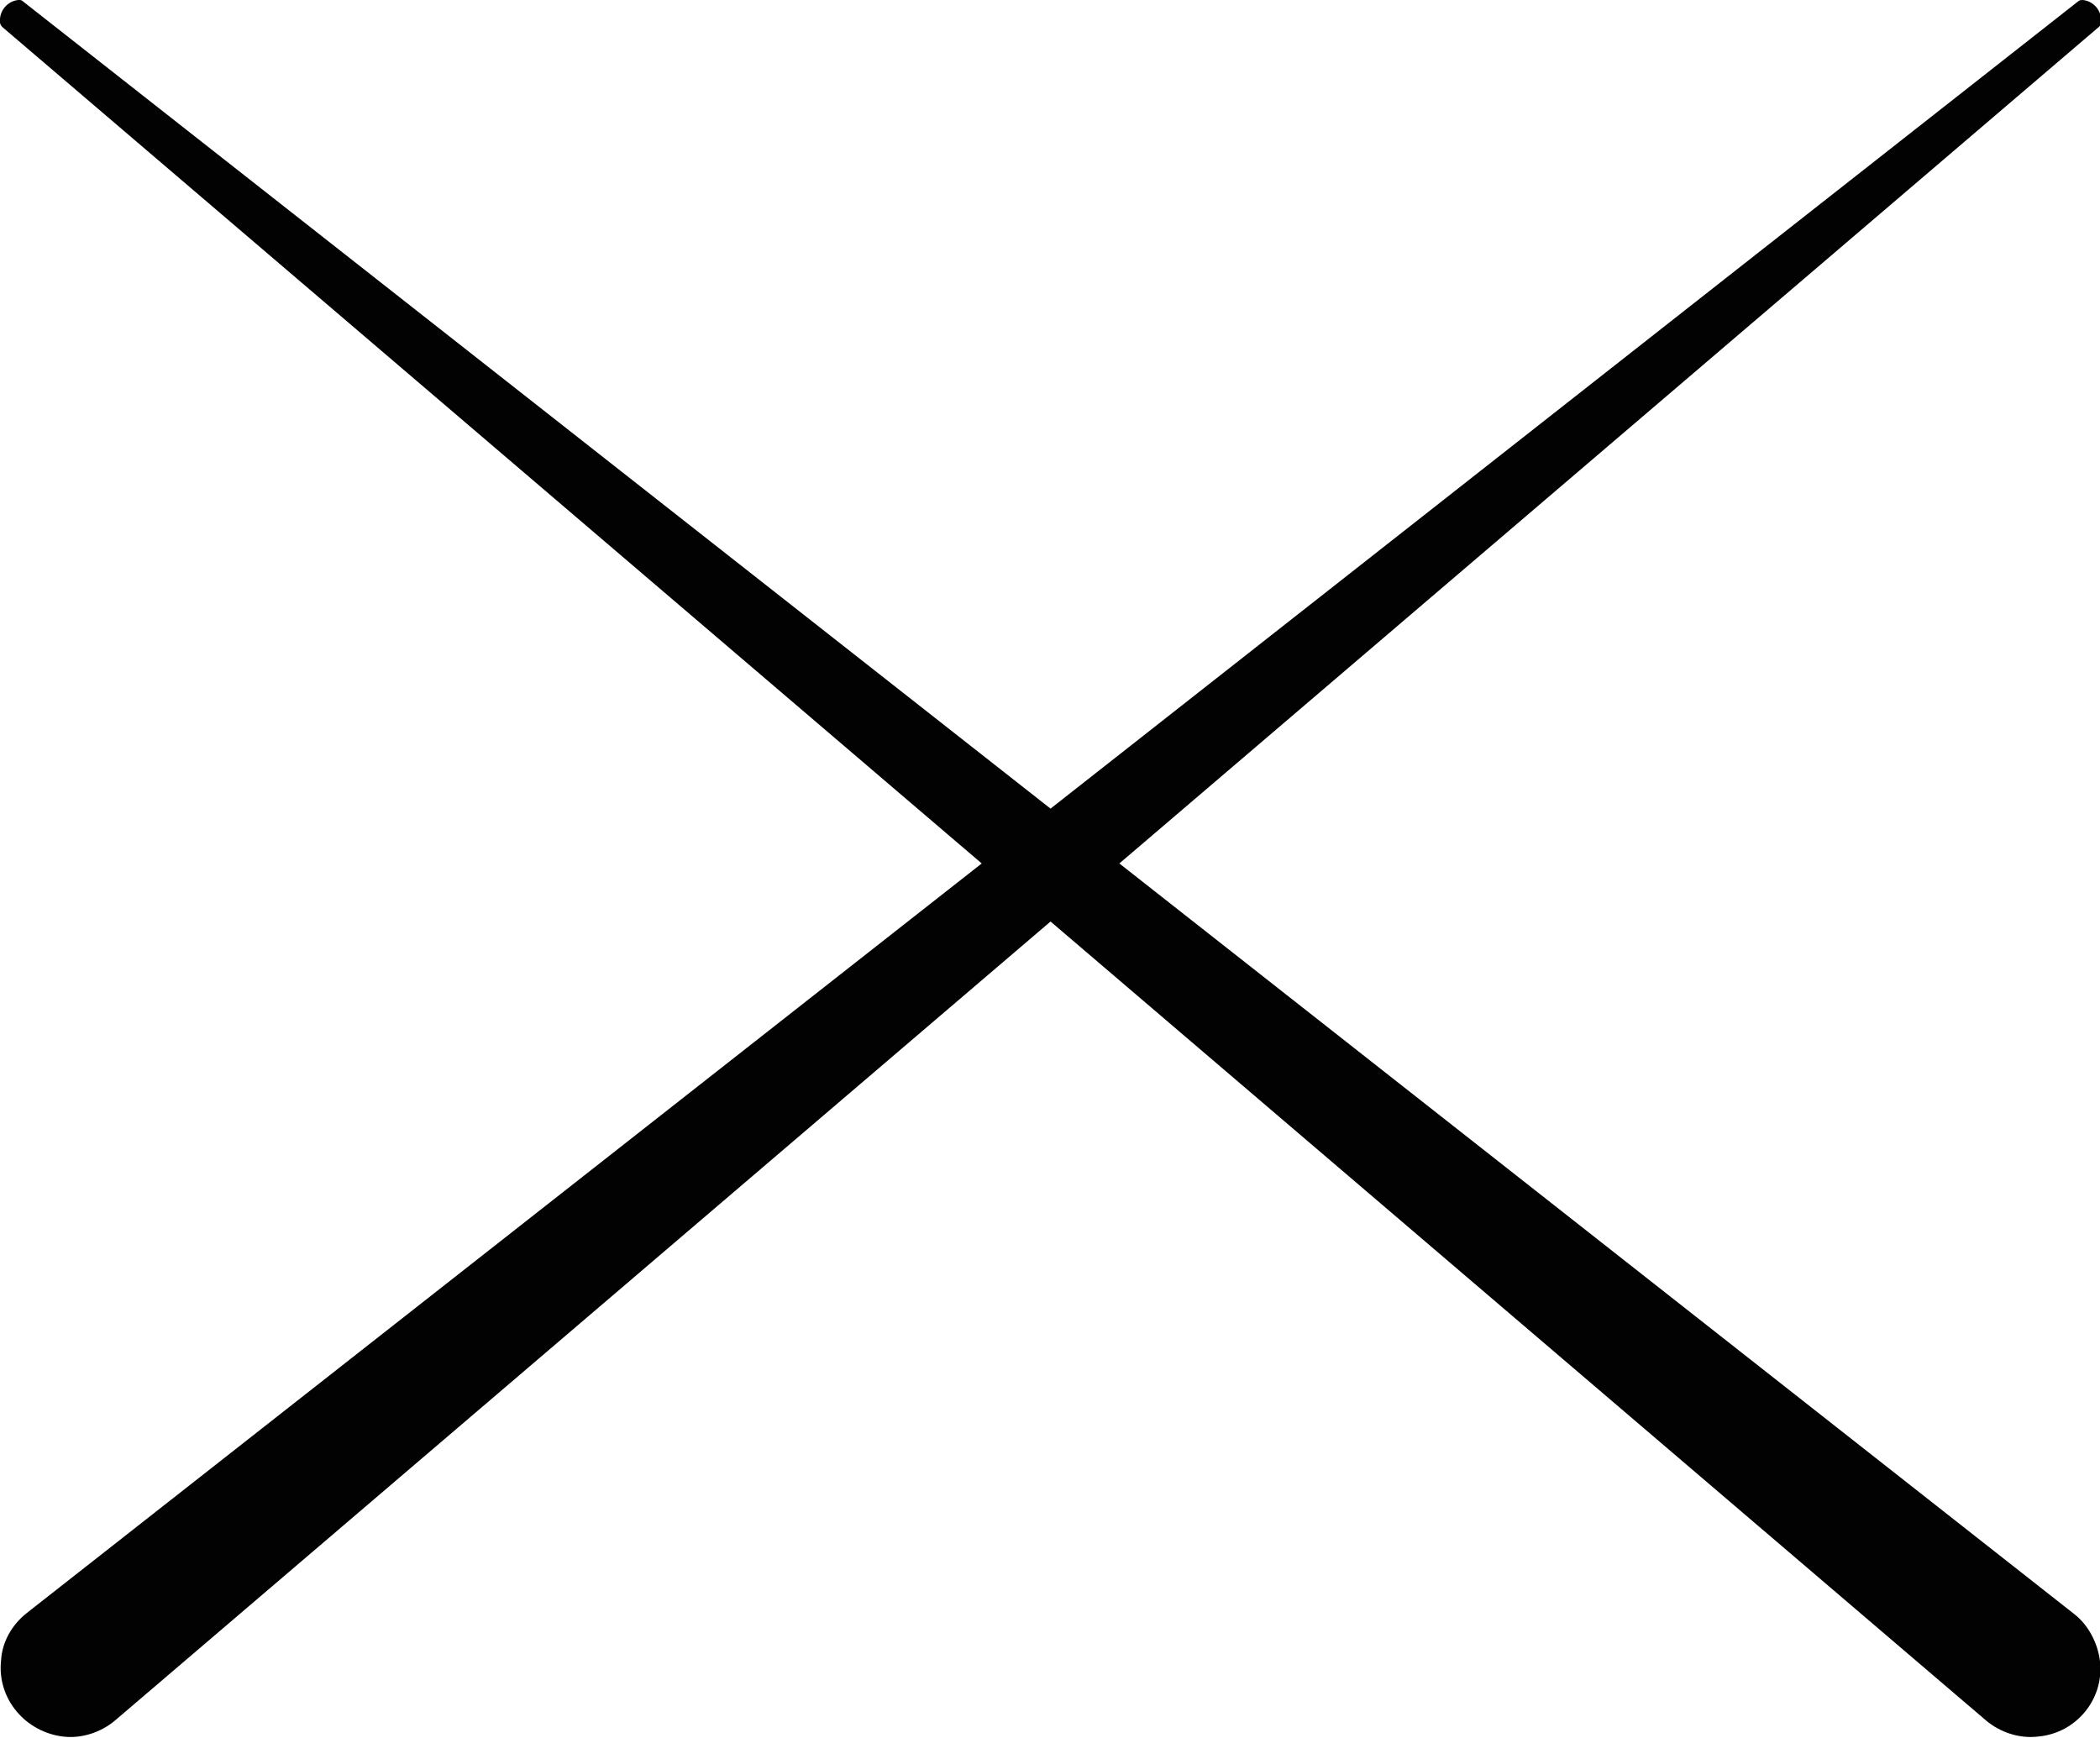 <svg version="1.1" id="图层_1" x="0px" y="0px" width="195.3px" height="161.6px" viewBox="0 0 195.3 161.6" enable-background="new 0 0 195.3 161.6" xml:space="preserve" xmlns="http://www.w3.org/2000/svg" xmlns:xlink="http://www.w3.org/1999/xlink" xmlns:xml="http://www.w3.org/XML/1998/namespace">
  <path fill="#020202" d="M195.3,154.5c-0.2-1.7-1.1-3.4-2.4-4.4l-88.8-69.8l91.1-77.8c0.1-0.1,0.2-0.2,0.2-0.4c0.1-1.1-0.7-2-1.7-2.1
	c-0.1,0-0.3,0-0.4,0.1L97.7,75.2L2.1,0.1C2,0,1.9,0,1.7,0C0.7,0.1-0.1,1,0,2.1c0,0.1,0.1,0.3,0.2,0.4l91.1,77.8L2.5,150
	c-1.4,1.1-2.3,2.7-2.4,4.4c-0.4,3.6,2.3,6.7,5.8,7.1c1.7,0.2,3.5-0.4,4.8-1.5l87-74.3l87,74.3c1.3,1.1,3.1,1.7,4.8,1.5
	C193.1,161.2,195.7,158,195.3,154.5z" class="color c1"/>
</svg>